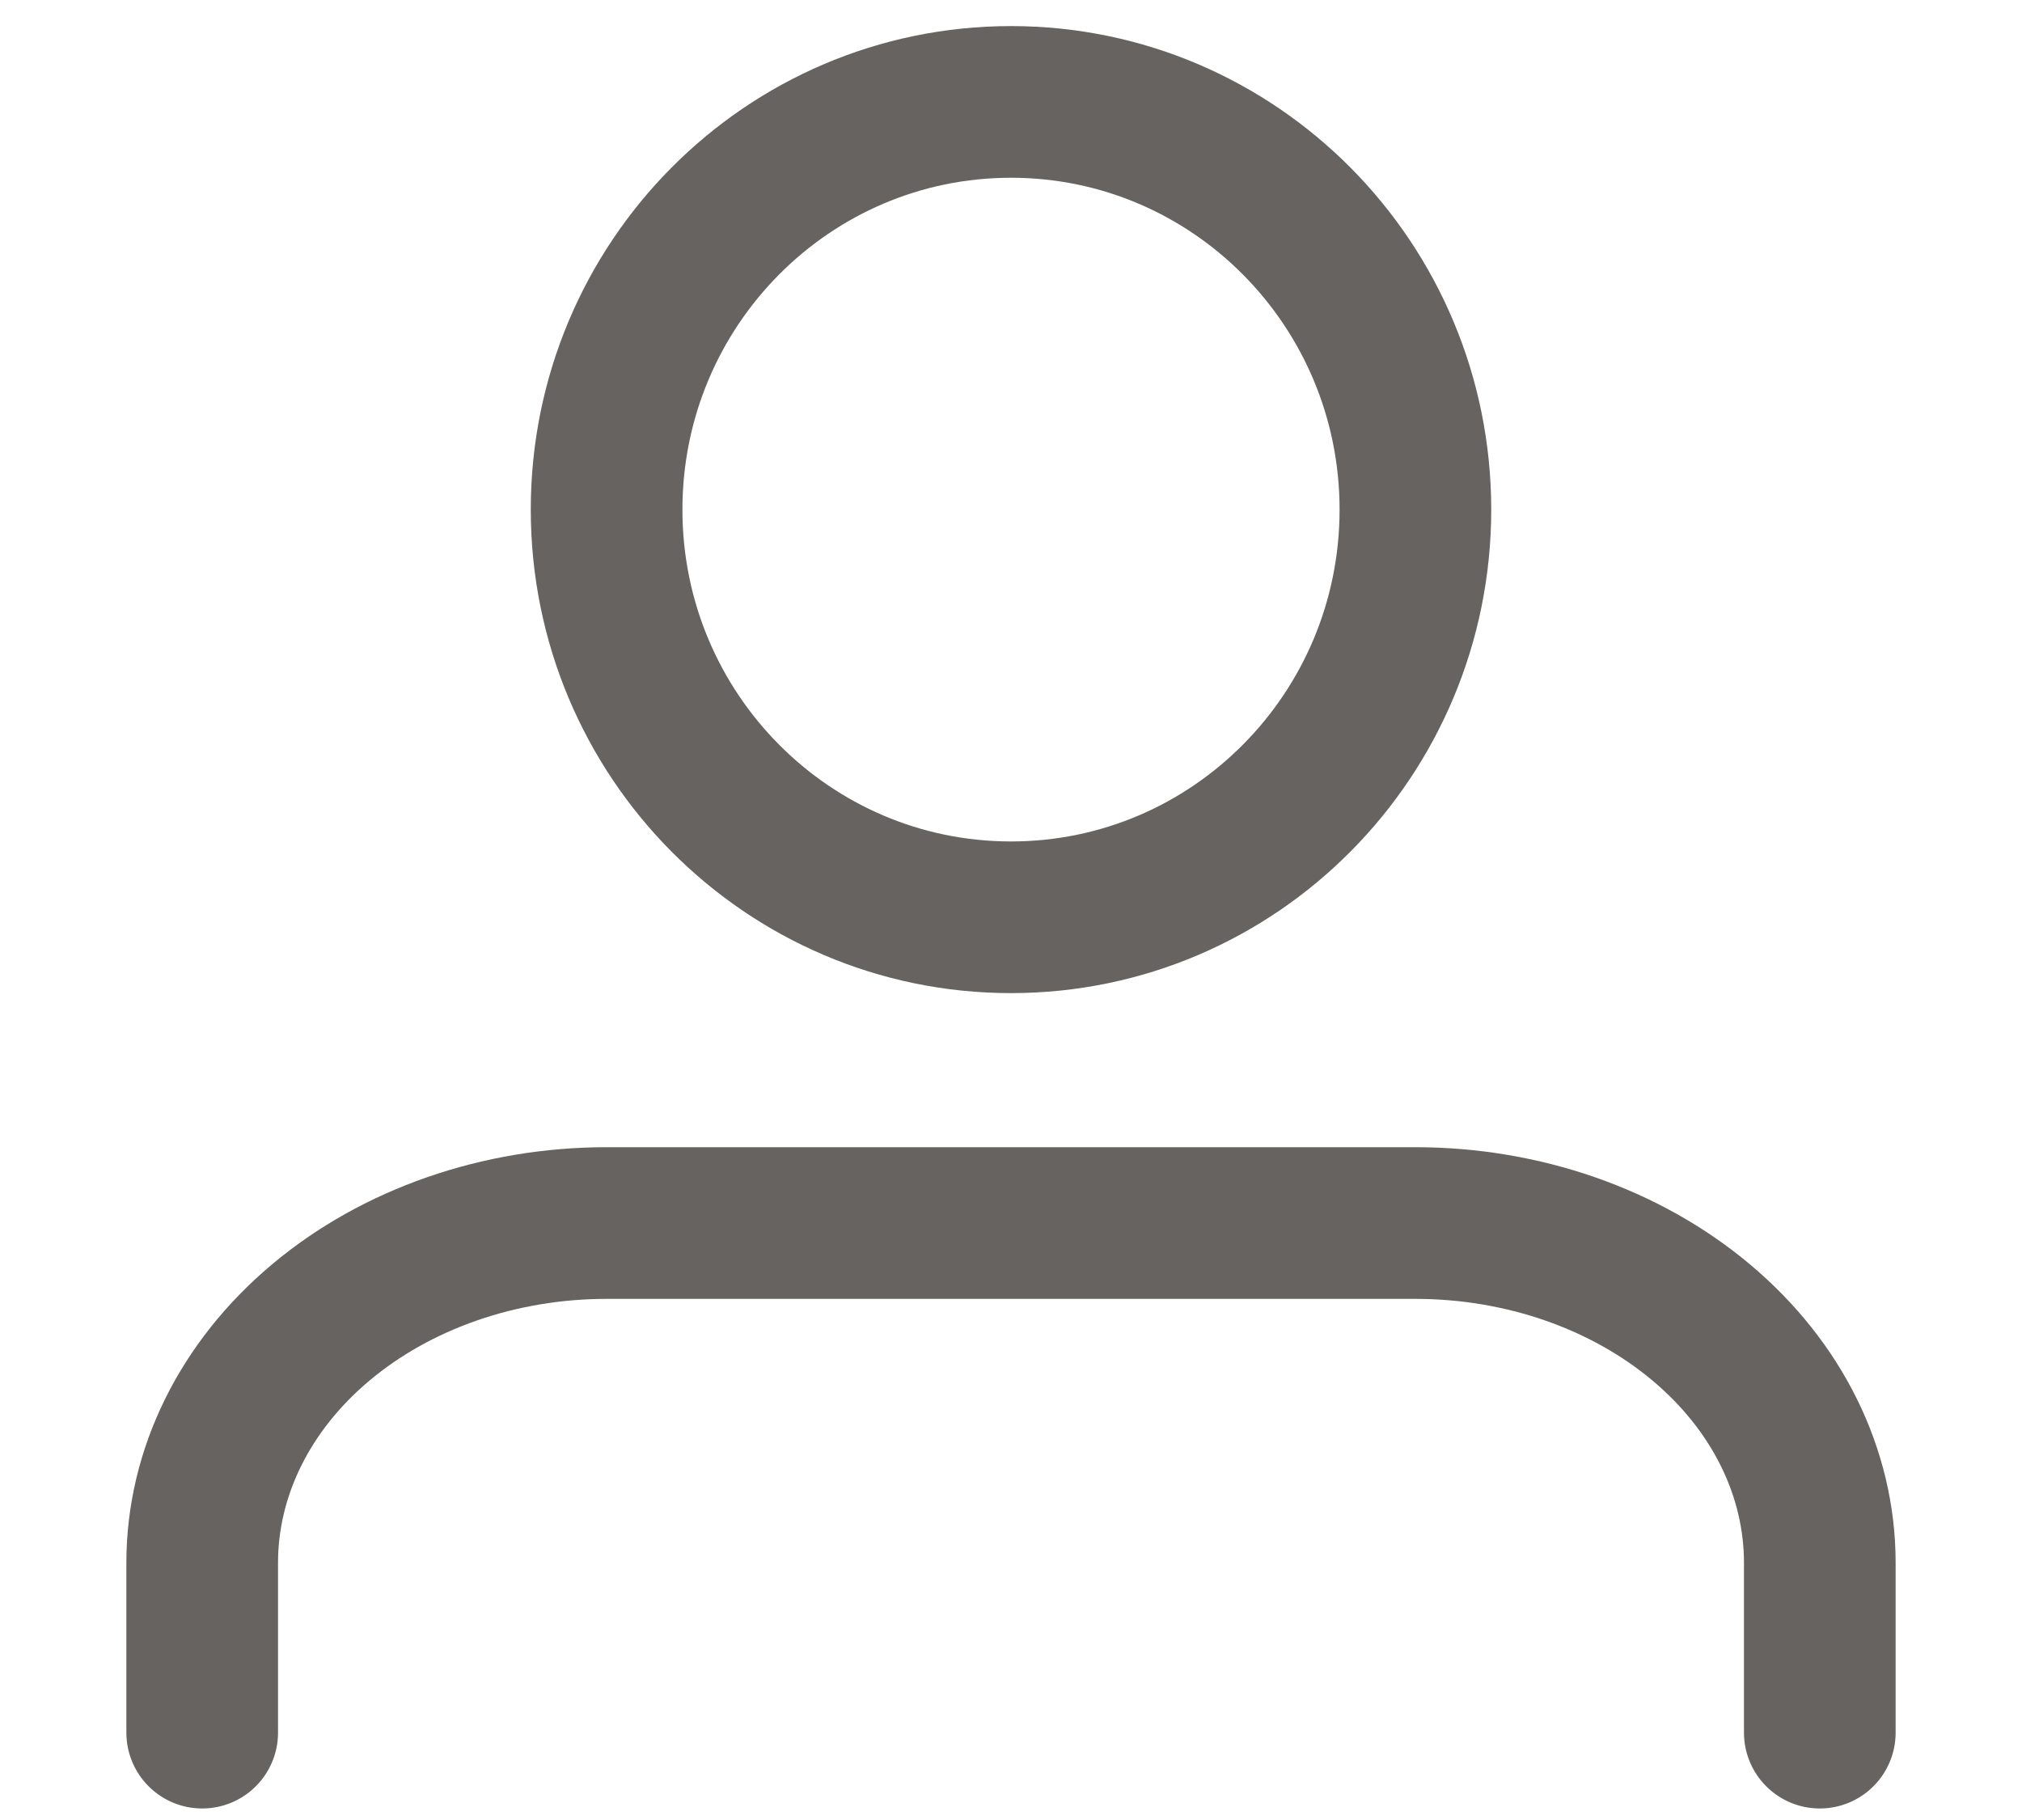 <svg width="20" height="18" viewBox="0 0 20 18" fill="none" xmlns="http://www.w3.org/2000/svg">
<path d="M18 17.136V15.456C18 14.565 17.579 13.71 16.828 13.08C16.078 12.45 15.061 12.096 14 12.096H6C4.939 12.096 3.922 12.45 3.172 13.08C2.421 13.71 2 14.565 2 15.456V17.136" stroke="#666360" stroke-width="1.5" stroke-linecap="round" stroke-linejoin="round"/>
<path d="M10 9.072C12.209 9.072 14 7.267 14 5.04C14 2.813 12.209 1.008 10 1.008C7.791 1.008 6 2.813 6 5.04C6 7.267 7.791 9.072 10 9.072Z" stroke="#666360" stroke-width="1.5" stroke-linecap="round" stroke-linejoin="round"/>
</svg>
